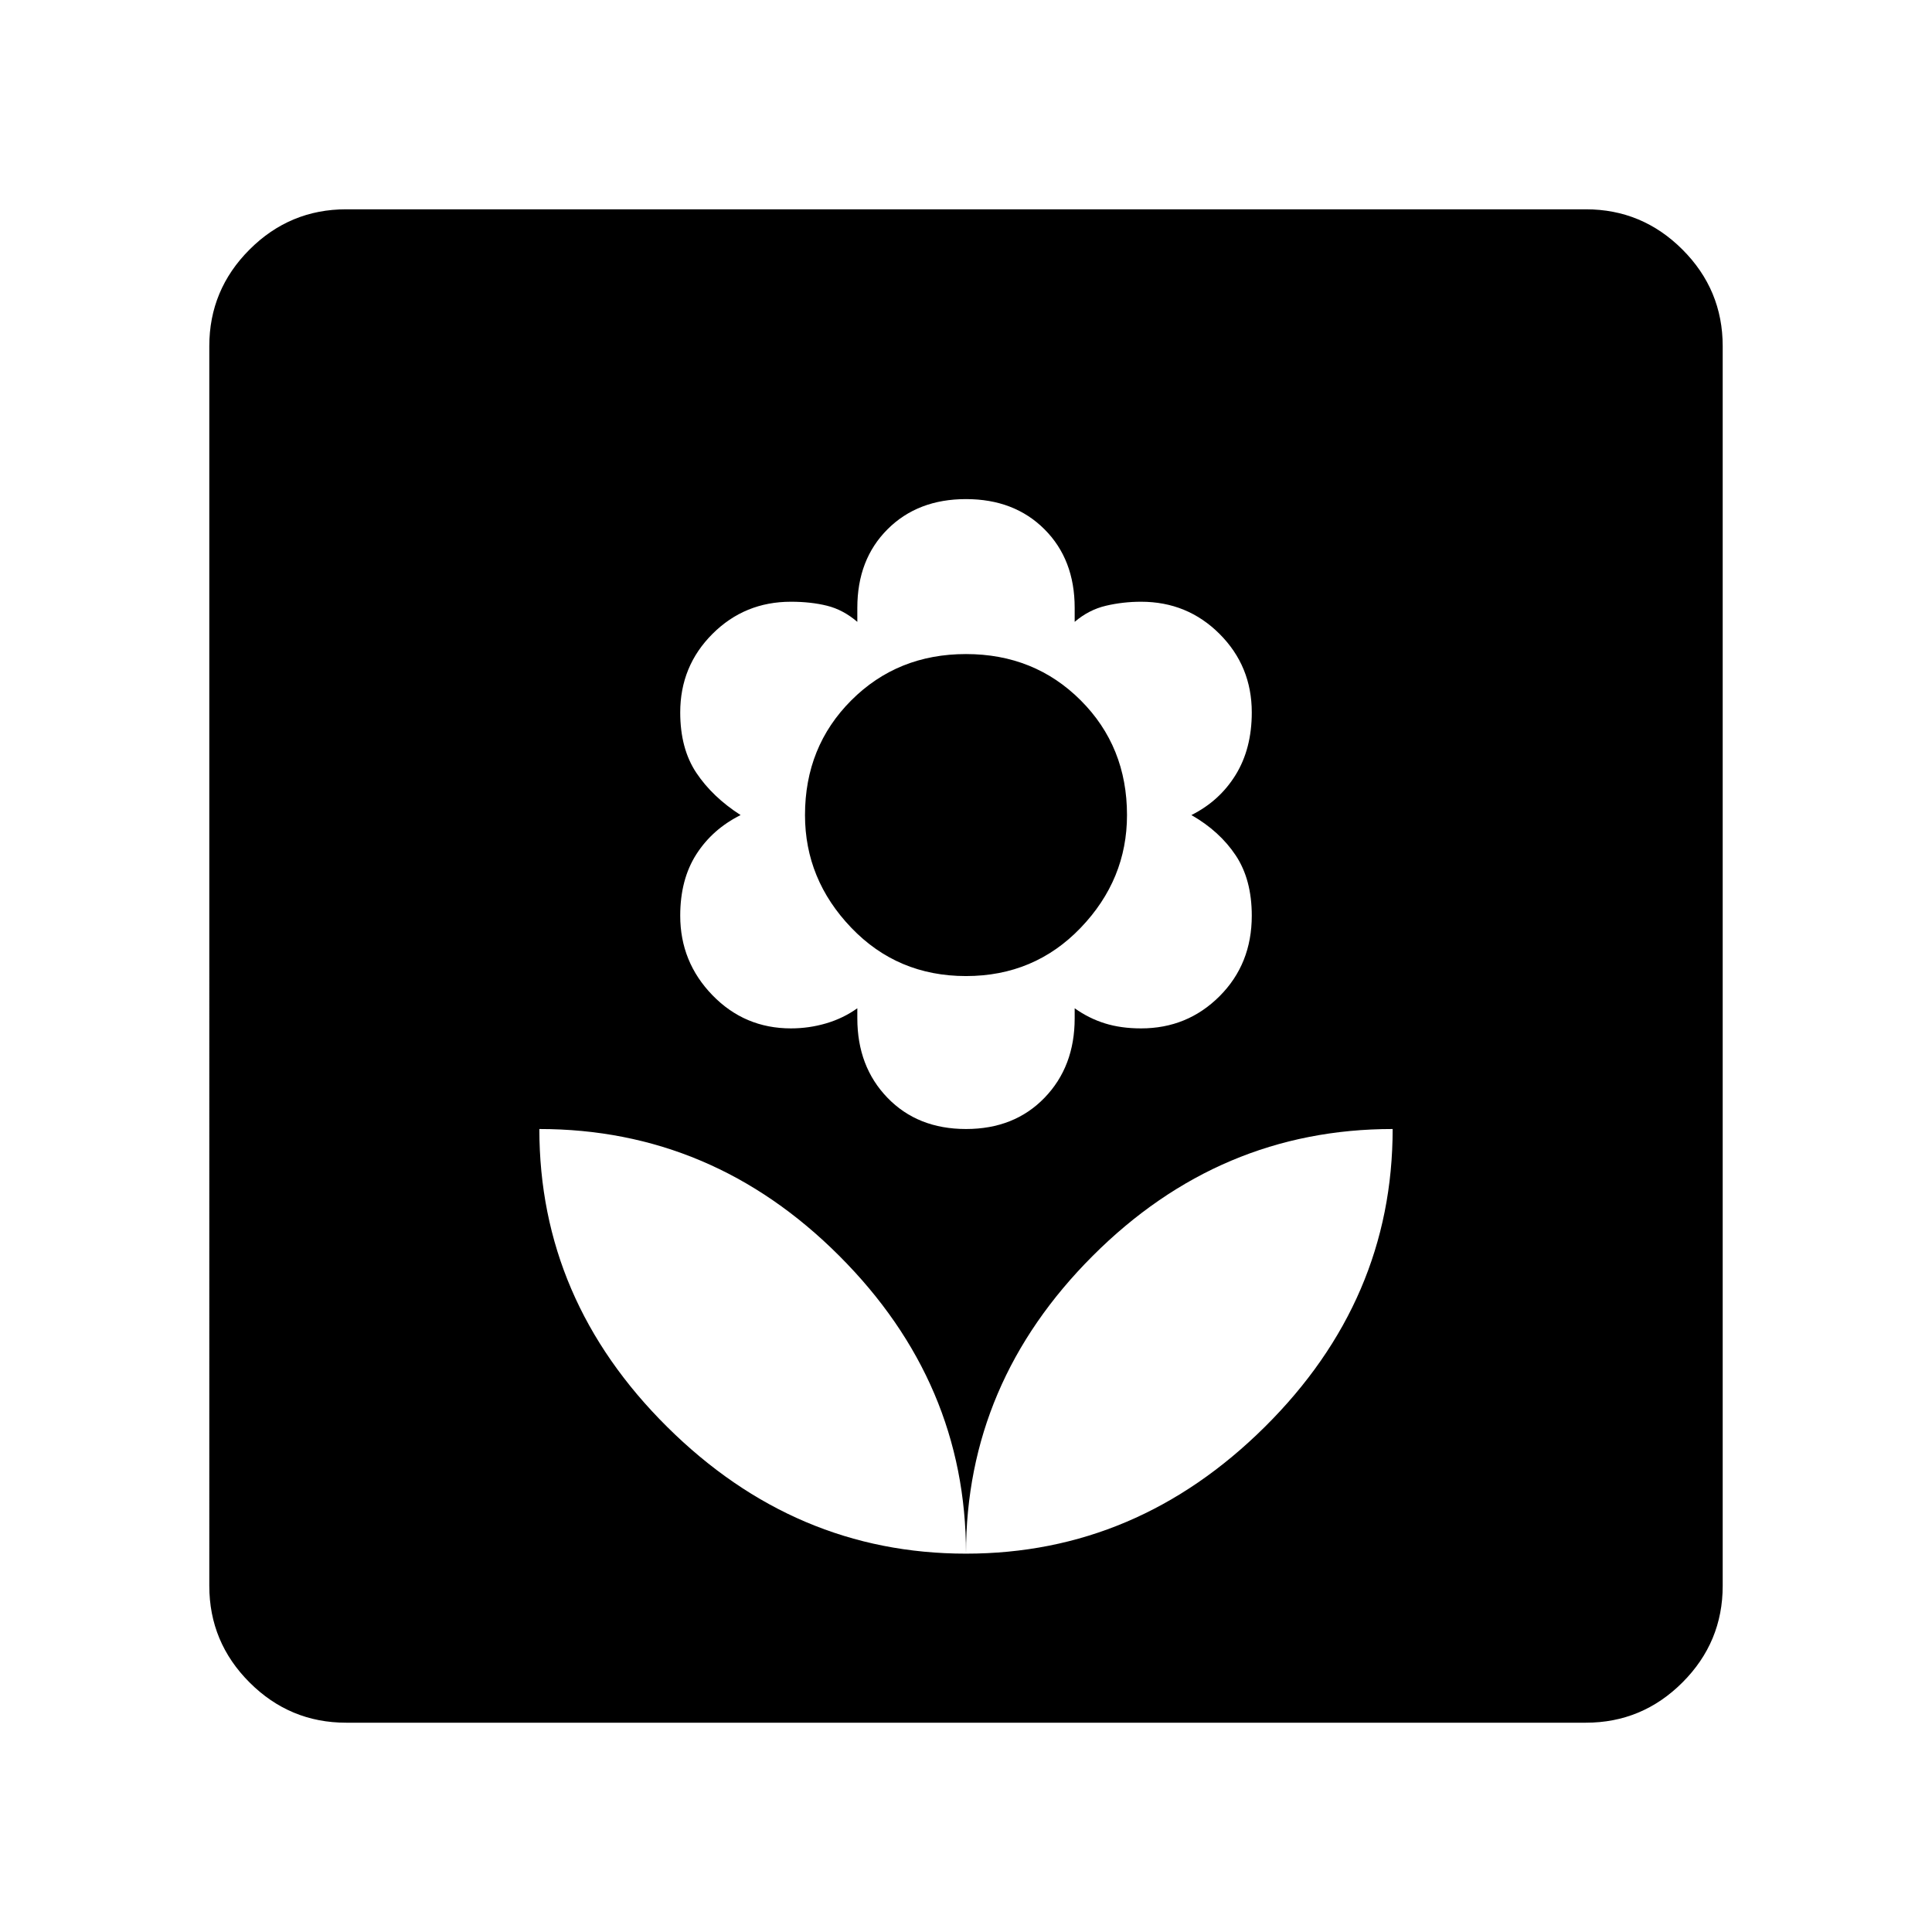 <svg xmlns="http://www.w3.org/2000/svg" height="48" width="48"><path d="M24 38.6q0-4.25-3.15-7.4-3.15-3.15-7.45-3.15 0 4.25 3.175 7.4Q19.75 38.6 24 38.6Zm0-10.55q1.2 0 1.95-.775t.75-1.975v-.25q.35.25.75.375t.9.125q1.15 0 1.95-.8t.8-2q0-.9-.4-1.5t-1.1-1q.7-.35 1.1-1 .4-.65.4-1.55 0-1.15-.8-1.95t-1.95-.8q-.45 0-.875.1t-.775.4v-.35q0-1.2-.75-1.95T24 12.4q-1.2 0-1.95.75t-.75 1.95v.35q-.35-.3-.75-.4-.4-.1-.9-.1-1.15 0-1.95.8t-.8 1.95q0 .9.4 1.5t1.1 1.05q-.7.35-1.1.975-.4.625-.4 1.525 0 1.15.8 1.975.8.825 1.95.825.45 0 .875-.125t.775-.375v.25q0 1.2.75 1.975.75.775 1.95.775Zm0-3.8q-1.7 0-2.85-1.2-1.15-1.2-1.15-2.8 0-1.7 1.15-2.85 1.15-1.15 2.85-1.15 1.7 0 2.85 1.15Q28 18.55 28 20.25q0 1.6-1.15 2.8-1.15 1.2-2.85 1.2Zm0 14.35q4.25 0 7.425-3.15t3.175-7.4q-4.3 0-7.45 3.15Q24 34.35 24 38.6ZM8.6 42.8q-1.4 0-2.4-1t-1-2.4V8.6q0-1.4 1-2.4t2.4-1h30.8q1.4 0 2.4 1t1 2.4v30.8q0 1.4-1 2.4t-2.4 1Z"/></svg>
